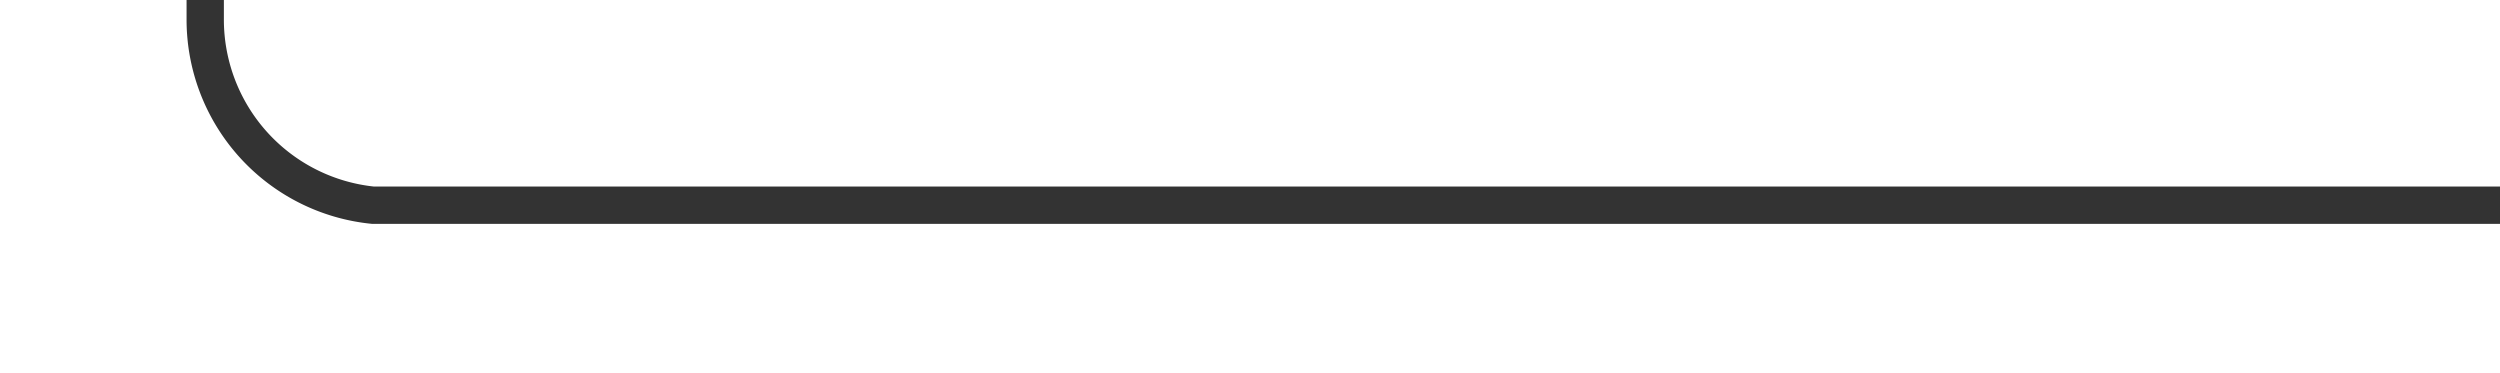 ﻿<?xml version="1.0" encoding="utf-8"?>
<svg version="1.1" xmlns:xlink="http://www.w3.org/1999/xlink" width="67px" height="10px" preserveAspectRatio="xMinYMid meet" viewBox="595 3707  67 8" xmlns="http://www.w3.org/2000/svg">
  <path d="M 662 3711.5  L 605 3711.5  A 5 5 0 0 1 600.5 3706.5 L 600.5 3674  A 5 5 0 0 0 595.5 3669.5 L 524 3669.5  " stroke-width="1" stroke="#333333" fill="none" />
  <path d="M 525 3663.2  L 519 3669.5  L 525 3675.8  L 525 3663.2  Z " fill-rule="nonzero" fill="#333333" stroke="none" />
</svg>
